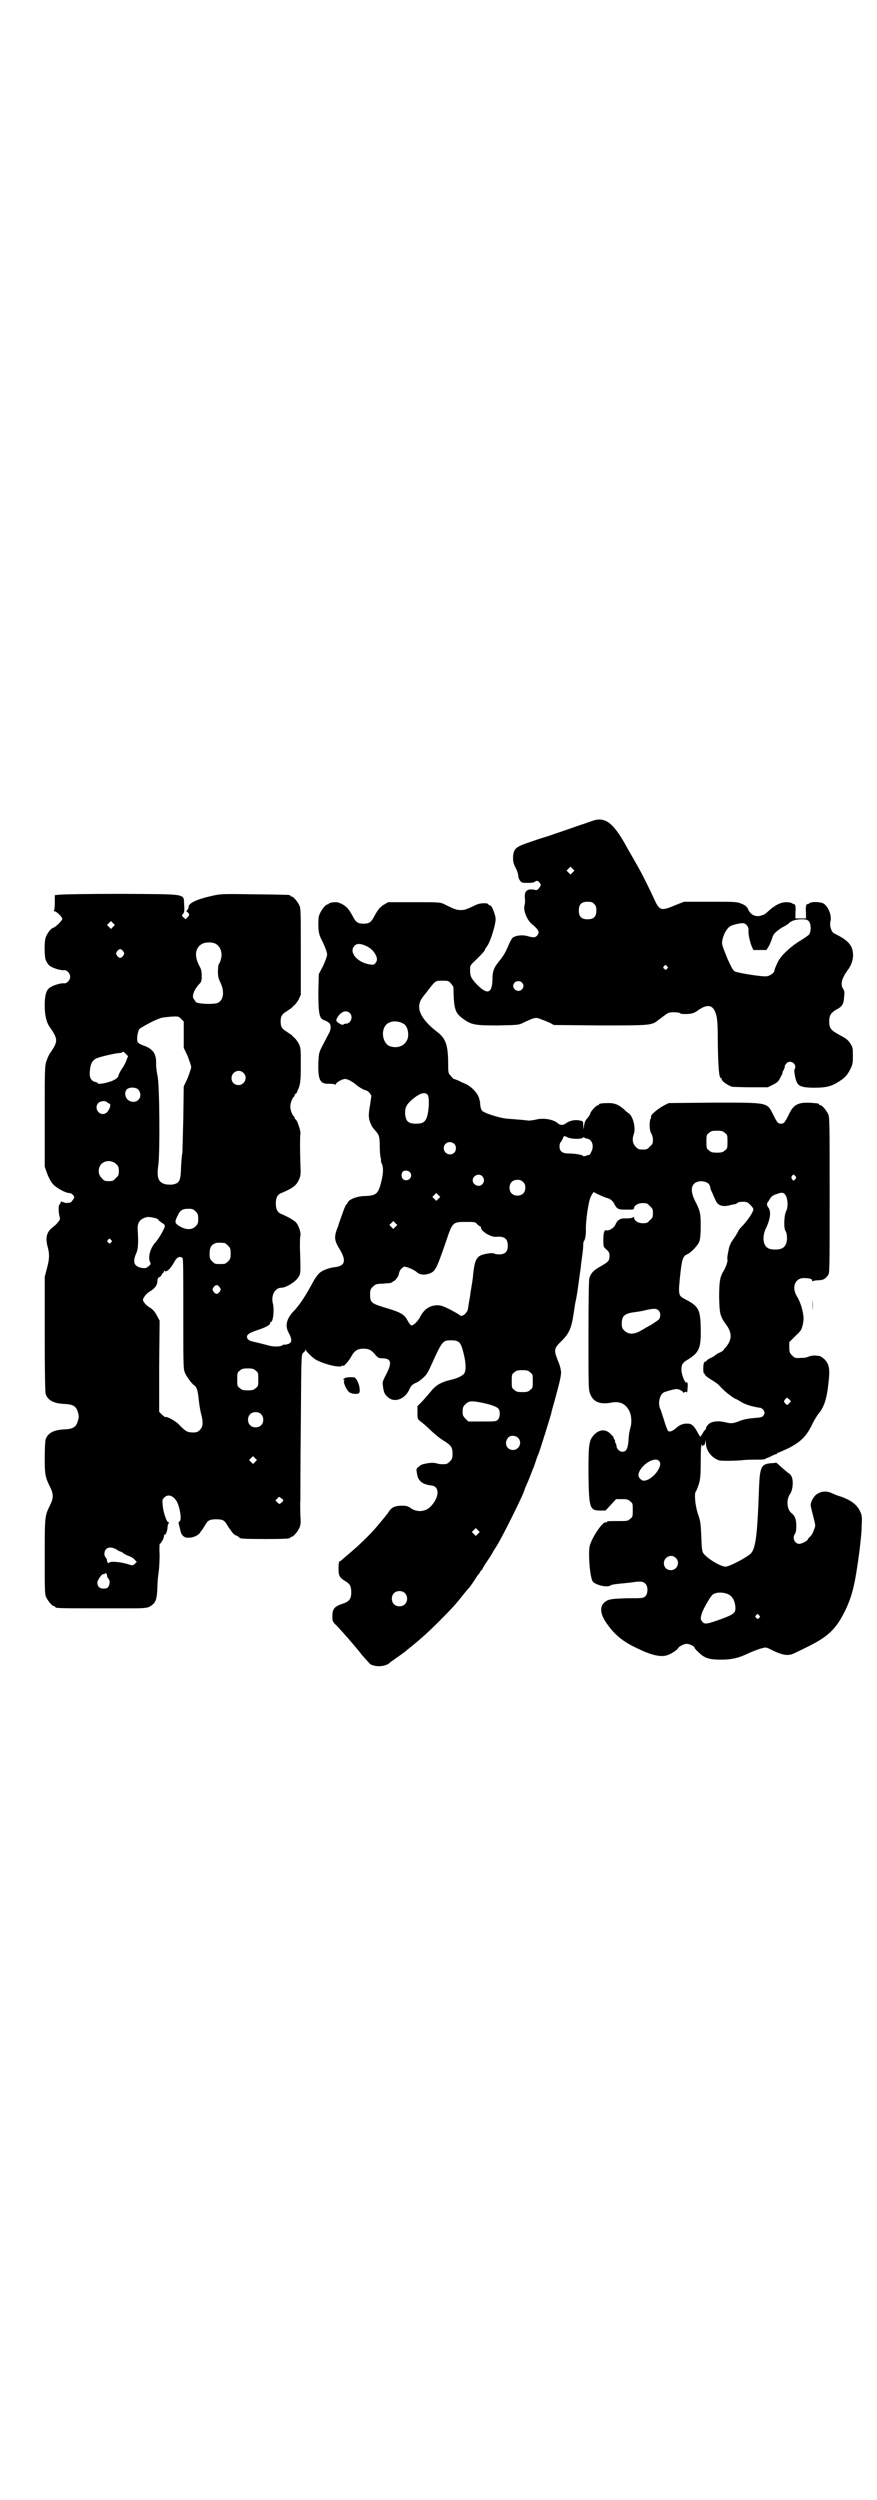 <?xml version="1.0" standalone="no"?>
<!DOCTYPE svg PUBLIC "-//W3C//DTD SVG 20010904//EN"
 "http://www.w3.org/TR/2001/REC-SVG-20010904/DTD/svg10.dtd">
<svg version="1.0" xmlns="http://www.w3.org/2000/svg"
 width="1000pt" height="2850pt" viewBox="0 0 1000 2850"
 preserveAspectRatio="xMidYMid meet">
<g transform="translate(0,2850) scale(0.5,-0.5)"
fill="#000000" stroke="none">
<path d="M1350 3828 c-6 -2 -15 -5 -20 -7 -5 -1 -23 -8 -41 -14 -18 -6 -35
-12 -38 -13 -3 -1 -20 -6 -37 -12 -39 -13 -42 -16 -44 -35 0 -11 0 -14 6 -26
4 -7 6 -16 6 -19 0 -3 2 -7 4 -10 4 -5 5 -5 18 -5 8 0 15 1 16 3 4 3 7 2 11
-3 3 -5 3 -5 -1 -11 -4 -5 -5 -6 -10 -5 -17 4 -25 -2 -23 -19 1 -6 0 -14 -1
-17 -3 -11 6 -33 17 -42 16 -13 19 -19 11 -27 -4 -4 -8 -4 -22 0 -12 3 -26 1
-33 -4 -2 -2 -7 -11 -11 -21 -5 -12 -10 -20 -16 -28 -15 -18 -19 -25 -19 -47
-1 -32 -12 -35 -37 -9 -12 13 -14 18 -14 32 0 10 0 10 15 24 15 15 19 20 19
22 0 1 2 4 5 8 5 7 11 23 17 46 3 15 3 17 0 27 -4 13 -8 20 -11 20 -2 0 -3 1
-3 2 -2 4 -18 3 -26 0 -23 -11 -28 -13 -37 -13 -10 0 -15 2 -39 14 -9 4 -12 4
-68 4 l-59 0 -10 -6 c-9 -6 -13 -10 -23 -29 -6 -11 -11 -14 -23 -14 -12 0 -17
3 -23 14 -10 19 -14 23 -23 29 -5 3 -12 6 -16 6 -10 0 -17 -2 -17 -3 0 -1 -1
-2 -3 -2 -4 0 -14 -12 -18 -22 -3 -6 -3 -13 -3 -28 1 -18 2 -20 11 -38 5 -11
9 -22 9 -26 0 -4 -4 -15 -9 -26 l-10 -19 -1 -40 c0 -50 2 -61 13 -65 4 -1 9
-4 11 -6 6 -4 5 -17 -1 -26 -2 -4 -8 -15 -13 -25 -9 -17 -9 -19 -10 -41 -1
-39 4 -48 25 -47 7 0 13 -1 14 -2 0 -1 1 -1 1 1 0 4 15 12 21 12 6 0 18 -7 25
-13 5 -5 19 -13 23 -13 1 0 5 -3 8 -6 l4 -6 -3 -21 c-4 -21 -4 -31 1 -42 3 -7
4 -9 11 -17 8 -9 10 -13 10 -34 0 -12 1 -24 2 -27 1 -4 1 -7 1 -7 -1 0 0 -4 2
-8 4 -10 3 -24 -3 -46 -6 -22 -11 -26 -36 -27 -18 0 -37 -8 -39 -15 -1 -2 -2
-4 -3 -4 -1 0 -4 -7 -7 -15 -3 -9 -9 -24 -12 -35 -10 -24 -9 -32 4 -53 15 -25
12 -37 -10 -40 -14 -1 -32 -8 -38 -15 -3 -3 -9 -11 -12 -17 -19 -35 -31 -53
-43 -66 -19 -19 -23 -36 -13 -53 7 -13 7 -21 -1 -24 -3 -1 -7 -2 -8 -2 -2 1
-4 0 -6 -1 -3 -4 -23 -4 -34 0 -4 1 -15 4 -24 6 -13 3 -18 4 -21 8 -5 8 0 13
21 20 19 6 30 12 30 16 0 2 1 3 2 3 5 0 8 30 4 43 -4 18 5 35 20 35 10 0 31
13 37 22 7 9 7 10 5 69 0 13 0 25 1 27 2 7 -4 25 -11 32 -6 5 -16 11 -32 18
-9 3 -13 11 -13 24 0 13 4 21 13 24 26 11 34 17 40 31 4 9 4 12 3 37 -1 32 -1
61 0 66 2 6 -8 34 -11 34 -1 0 -2 1 -2 3 0 1 -1 3 -1 3 -4 2 -9 15 -9 23 0 8
5 21 9 23 0 0 1 2 1 3 0 2 1 3 2 3 1 0 3 2 4 6 7 14 8 23 8 61 0 36 0 38 -5
48 -3 5 -7 11 -10 13 -2 2 -5 5 -6 6 -1 1 -6 4 -10 7 -12 7 -15 12 -15 24 0
12 3 17 15 24 4 3 9 6 10 7 1 1 4 4 6 6 3 2 7 8 10 13 l5 11 0 98 c0 85 0 99
-3 105 -4 9 -14 21 -18 21 -2 0 -3 1 -3 2 0 2 -2 2 -81 3 -72 1 -77 1 -95 -3
-37 -8 -56 -17 -56 -26 0 -2 -1 -5 -3 -7 -2 -2 -3 -3 -2 -3 1 0 3 -2 5 -4 2
-4 2 -5 -2 -9 l-5 -5 -4 4 c-5 4 -5 5 -1 9 2 3 3 7 2 20 -2 26 12 24 -144 25
-73 0 -136 -1 -142 -2 l-9 -1 0 -17 c0 -9 -1 -18 -2 -18 -1 -1 0 -2 2 -2 4 0
17 -13 17 -17 0 -4 -15 -19 -22 -21 -5 -2 -13 -13 -16 -22 -3 -9 -3 -40 0 -50
2 -5 5 -10 8 -13 7 -6 26 -12 34 -11 6 1 14 -7 14 -15 0 -8 -8 -16 -14 -15 -8
1 -27 -5 -34 -11 -7 -6 -10 -17 -10 -40 0 -22 4 -38 11 -48 20 -29 20 -33 0
-62 -2 -3 -5 -10 -7 -16 -4 -11 -4 -20 -4 -126 l0 -115 6 -17 c4 -10 9 -19 13
-23 8 -9 29 -20 36 -20 4 0 7 -2 10 -5 3 -5 3 -5 -1 -11 -2 -3 -5 -6 -6 -6 -7
-1 -12 -1 -13 0 -1 1 -2 2 -3 1 -1 -1 -2 0 -2 1 0 1 -1 1 -3 0 -1 -2 -2 -4 -2
-4 1 -1 0 -2 -1 -2 -3 0 -3 -19 0 -28 1 -4 1 -7 -1 -9 -5 -7 -8 -10 -16 -16
-13 -11 -16 -23 -10 -45 4 -15 4 -26 -2 -48 l-5 -19 0 -130 c0 -92 1 -132 2
-137 5 -15 19 -22 43 -23 20 -1 27 -5 31 -20 2 -7 2 -11 0 -17 -4 -16 -11 -20
-31 -21 -24 -1 -38 -8 -43 -23 -1 -4 -2 -21 -2 -42 0 -38 1 -44 13 -68 7 -14
7 -24 0 -38 -13 -27 -13 -24 -13 -118 0 -74 0 -87 3 -93 4 -9 14 -21 18 -21 2
0 3 -1 3 -2 0 -3 10 -3 119 -3 14 0 39 0 55 0 34 0 38 1 46 7 10 7 12 16 13
42 0 13 2 28 3 35 1 7 2 23 2 38 -1 14 0 25 0 25 3 0 10 13 10 18 0 2 1 4 2 3
2 -1 6 10 6 16 0 3 1 7 2 9 2 3 1 4 -1 4 -3 0 -11 23 -12 38 -1 11 -1 13 3 17
9 10 22 5 30 -10 7 -15 11 -42 5 -44 -2 -1 -2 -3 -1 -7 1 -3 2 -8 3 -12 2 -12
9 -19 19 -18 11 0 21 5 26 11 2 4 5 7 6 8 0 1 3 5 6 10 6 11 11 13 25 13 14 0
19 -2 25 -13 3 -5 5 -8 6 -9 1 -1 3 -4 5 -7 2 -3 6 -7 10 -8 4 -2 7 -4 7 -5 0
-2 12 -3 58 -3 48 0 58 1 58 3 0 1 1 2 3 2 4 0 14 12 18 21 3 7 3 13 2 28 0
11 -1 26 0 34 0 8 0 85 1 172 1 135 1 159 4 163 2 2 4 4 4 4 1 0 2 2 2 4 0 2
1 2 1 0 2 -4 18 -20 25 -23 21 -11 55 -18 58 -13 2 2 2 2 2 0 0 -4 13 10 19
21 7 13 14 18 28 18 12 0 18 -3 27 -14 6 -7 8 -8 18 -8 19 -1 20 -11 6 -38 -7
-13 -8 -17 -7 -23 2 -17 4 -21 12 -28 15 -13 39 -4 49 19 3 7 6 10 12 13 5 2
10 5 11 6 13 10 17 15 23 28 29 64 29 64 49 64 18 0 22 -4 28 -29 6 -23 6 -39
2 -46 -4 -6 -16 -12 -35 -16 -19 -5 -31 -12 -41 -25 -5 -6 -14 -16 -20 -23
l-11 -11 0 -14 c0 -14 0 -15 6 -20 4 -3 14 -11 22 -19 8 -8 21 -19 29 -24 20
-12 23 -17 23 -31 0 -11 -1 -13 -6 -18 -3 -3 -7 -6 -9 -6 -11 -1 -17 0 -23 2
-5 1 -10 1 -18 0 -15 -3 -15 -3 -21 -8 -6 -5 -6 -5 -4 -16 2 -16 12 -25 34
-27 18 -3 17 -27 -3 -48 -12 -12 -31 -14 -46 -3 -6 4 -9 5 -20 5 -15 0 -23 -4
-29 -13 -2 -3 -4 -7 -6 -8 -1 -2 -6 -8 -12 -15 -18 -23 -45 -50 -76 -76 -6 -5
-13 -11 -14 -12 -2 -2 -4 -3 -5 -3 -1 0 -2 -6 -2 -16 0 -17 2 -21 17 -30 9 -6
12 -10 12 -25 0 -15 -5 -21 -21 -26 -18 -6 -22 -12 -22 -28 0 -12 0 -12 12
-24 18 -19 42 -47 56 -65 8 -9 16 -18 18 -20 13 -8 37 -6 46 4 1 1 4 3 7 5 17
12 27 19 30 22 29 23 49 41 72 64 32 32 41 42 59 65 4 5 9 11 11 13 2 2 7 9
11 15 4 6 8 13 10 15 2 2 4 5 5 7 1 2 2 4 3 4 1 0 2 1 2 2 0 1 5 10 12 20 7
10 12 19 12 19 0 1 3 5 6 10 12 17 66 126 66 132 0 0 2 6 5 12 4 9 13 32 14
35 0 1 1 2 2 4 0 2 3 8 5 15 2 7 5 14 6 16 4 10 26 81 29 92 0 2 4 16 8 30 12
44 16 60 14 69 -2 10 -2 10 -8 25 -8 21 -7 25 7 39 20 19 25 31 30 64 3 19 3
22 6 35 1 5 3 17 4 25 1 8 3 21 4 29 1 8 3 19 3 24 1 6 2 15 3 22 1 7 2 16 2
21 0 6 1 10 2 11 2 1 5 16 4 27 0 21 6 62 11 73 3 6 6 11 7 11 11 -6 25 -12
29 -13 8 -2 14 -6 18 -14 6 -12 9 -13 28 -13 15 0 17 0 17 4 0 5 9 11 20 11 9
0 11 -1 16 -7 6 -5 7 -7 7 -16 0 -9 -1 -11 -7 -16 -5 -6 -7 -7 -16 -7 -11 0
-20 6 -20 13 0 2 -1 2 -3 0 -1 -1 -8 -2 -15 -2 -13 1 -20 -3 -25 -15 -3 -7
-15 -14 -20 -12 -5 1 -7 -5 -7 -21 0 -17 0 -17 7 -23 6 -5 7 -8 7 -14 0 -11
-2 -14 -20 -24 -16 -9 -22 -15 -26 -27 -1 -5 -2 -42 -2 -129 0 -108 0 -124 3
-133 7 -20 22 -27 49 -22 20 4 34 -3 42 -21 4 -9 5 -24 2 -35 -3 -10 -4 -17
-5 -34 -2 -16 -5 -22 -14 -22 -6 0 -13 7 -13 13 0 2 -1 5 -2 7 -2 1 -2 2 -1 2
0 0 0 2 -1 5 -2 2 -3 5 -3 5 1 1 -1 3 -4 6 -12 14 -26 14 -39 2 -13 -14 -14
-20 -14 -90 1 -80 3 -84 27 -84 l12 0 12 13 12 13 14 0 c11 0 14 -1 18 -5 6
-4 6 -6 6 -20 0 -14 0 -16 -6 -20 -5 -5 -7 -5 -26 -5 -24 0 -27 0 -27 -2 0 -1
-1 -2 -2 -1 -6 4 -31 -32 -37 -53 -4 -16 0 -73 7 -82 6 -8 33 -14 40 -9 2 2
10 3 19 4 9 1 22 2 29 3 19 3 26 3 32 -3 6 -6 6 -22 0 -28 -5 -5 -6 -5 -42 -5
-32 -1 -38 -2 -45 -5 -18 -9 -19 -28 -1 -53 18 -26 38 -42 71 -57 26 -13 49
-19 62 -16 9 1 27 12 30 18 3 4 13 9 19 9 7 0 18 -6 18 -9 0 -1 4 -6 10 -11
13 -13 24 -16 51 -16 24 0 41 4 65 16 10 4 22 9 28 10 9 3 10 2 24 -5 21 -10
32 -12 43 -9 4 1 22 10 40 19 46 23 63 41 83 82 16 34 22 59 32 135 2 17 5 42
5 55 1 22 1 25 -3 34 -7 16 -21 27 -48 36 -5 1 -13 5 -18 7 -11 5 -23 4 -32
-2 -8 -4 -17 -21 -15 -28 1 -5 1 -5 7 -29 4 -16 4 -17 0 -25 -1 -5 -5 -12 -8
-15 -4 -3 -6 -7 -6 -7 0 -3 -14 -10 -19 -10 -11 0 -17 14 -10 23 4 5 4 29 0
37 -1 3 -5 8 -9 11 -10 9 -11 31 -2 43 6 9 8 30 3 40 -2 3 -4 6 -5 6 -1 0 -15
12 -26 22 -2 2 -4 3 -4 3 -1 0 -5 -1 -11 -1 -23 -2 -26 -8 -28 -55 -4 -115 -8
-143 -21 -153 -14 -11 -48 -28 -55 -28 -14 0 -52 25 -53 35 0 1 -1 4 -1 6 -1
2 -1 17 -2 33 -1 25 -2 32 -8 48 -6 20 -8 45 -4 50 2 2 4 9 7 17 3 12 4 18 4
52 0 26 1 39 2 38 1 -1 1 -2 1 -4 -1 -1 0 -1 2 1 1 1 3 2 3 1 0 -1 1 1 2 5 l1
7 1 -8 c0 -17 14 -34 31 -39 6 -1 37 -1 54 1 9 1 24 1 34 1 12 0 17 1 17 2 0
2 1 2 1 1 1 0 6 2 12 5 6 3 11 5 12 5 0 -1 1 -1 1 1 0 1 1 2 3 2 1 0 12 5 23
10 27 14 40 26 53 52 5 11 12 22 15 26 14 16 20 36 24 77 3 27 0 39 -11 49 -4
3 -8 6 -9 6 0 0 -4 1 -8 1 -5 1 -11 0 -15 -1 -10 -4 -13 -4 -21 -4 -13 -1 -14
0 -20 6 -5 5 -6 7 -6 18 l0 12 14 14 c13 12 14 14 17 27 2 11 2 15 0 26 -3 16
-8 28 -14 38 -12 20 -4 41 16 41 13 0 19 -2 19 -5 0 -2 1 -3 2 -2 2 1 7 2 12
2 11 0 16 3 22 11 4 5 4 7 4 182 0 158 0 178 -3 185 -4 9 -14 21 -18 21 -2 0
-3 1 -3 2 0 1 -1 1 -2 2 -43 5 -55 1 -67 -25 -9 -18 -11 -21 -18 -21 -7 0 -9
3 -18 21 -14 28 -10 27 -136 27 l-102 -1 -10 -5 c-15 -8 -33 -23 -30 -26 0 0
0 -2 -1 -4 -4 -7 -3 -28 1 -34 2 -3 4 -9 4 -15 0 -8 -1 -10 -7 -15 -5 -6 -7
-7 -16 -7 -9 0 -11 1 -16 6 -7 7 -9 17 -5 28 6 15 -2 44 -12 49 -2 2 -6 4 -8
7 -12 11 -22 16 -36 16 -14 0 -23 -1 -23 -3 0 -1 -1 -2 -3 -2 -3 0 -17 -15
-17 -19 0 -2 -3 -6 -6 -10 -5 -5 -7 -10 -8 -17 l-1 -9 -1 9 c0 9 0 10 -7 11
-11 3 -24 0 -32 -6 -7 -5 -13 -5 -19 0 -10 9 -34 13 -51 8 -6 -1 -13 -2 -15
-2 -7 1 -31 3 -44 4 -17 0 -55 12 -62 18 -3 3 -4 7 -5 15 0 6 -2 14 -4 18 -4
10 -17 23 -28 28 -4 2 -12 5 -17 8 -5 2 -10 4 -11 4 -1 0 -4 3 -7 7 -6 6 -6 7
-6 35 -1 37 -6 51 -26 66 -36 28 -48 53 -35 74 3 5 7 10 8 11 1 1 4 5 7 9 3 4
8 10 12 15 7 7 8 7 21 7 12 0 14 0 19 -6 3 -4 6 -7 6 -9 1 -48 3 -58 21 -71
20 -15 28 -16 81 -16 46 1 47 1 57 6 6 3 15 7 20 9 10 3 11 3 21 -1 6 -2 15
-6 20 -8 l9 -5 105 -1 c115 0 118 0 133 12 4 3 12 9 16 12 7 5 9 6 20 6 7 0
13 -1 14 -2 1 -2 6 -2 16 -2 13 1 16 2 27 10 21 14 33 10 39 -11 3 -10 4 -24
4 -70 1 -54 3 -75 7 -75 1 0 2 -1 2 -3 0 -4 14 -14 24 -17 3 0 22 -1 43 -1
l38 0 12 6 c10 5 13 8 17 17 3 5 5 10 5 10 -1 0 -1 1 0 3 2 2 5 9 5 14 0 0 2
3 4 5 9 9 25 -3 18 -14 -2 -3 2 -25 6 -31 4 -8 14 -11 39 -11 27 0 39 3 56 14
13 8 19 14 26 28 5 10 6 13 6 30 0 18 0 20 -6 29 -5 8 -9 11 -24 19 -20 11
-24 15 -24 31 0 14 4 20 16 27 14 7 17 13 18 29 1 10 1 14 -2 18 -7 11 -4 23
10 43 9 11 14 28 12 40 -2 18 -12 29 -43 44 -6 3 -11 18 -8 28 3 13 -5 33 -16
40 -8 4 -28 5 -33 0 -2 -1 -3 -2 -3 -1 0 1 -1 0 -3 -2 -1 -2 -2 -8 -1 -17 l0
-14 -12 0 -12 0 0 14 c1 9 0 15 -1 17 -2 2 -3 3 -3 2 0 -1 -1 0 -3 1 -2 2 -8
3 -14 3 -12 0 -24 -6 -37 -17 -12 -11 -12 -11 -22 -14 -12 -3 -23 3 -28 15 -3
6 -6 9 -14 12 -11 5 -13 5 -72 5 l-60 0 -18 -7 c-35 -15 -38 -14 -51 15 -24
51 -32 65 -51 98 -6 10 -12 21 -13 23 -29 52 -48 66 -77 55z m-44 -117 l-5 -5
-4 4 -5 5 4 4 5 5 4 -4 5 -5 -4 -4z m49 -72 c4 -4 5 -7 5 -15 0 -14 -6 -20
-20 -20 -14 0 -20 6 -20 20 0 14 6 20 20 20 8 0 11 -1 15 -5z m490 -40 c5 -7
5 -23 0 -30 -2 -2 -12 -9 -22 -15 -15 -9 -36 -27 -44 -39 -4 -4 -13 -25 -13
-28 0 -5 -11 -13 -19 -13 -12 -1 -65 8 -71 11 -4 2 -8 9 -17 29 -6 15 -12 30
-12 33 -2 12 8 35 18 41 4 3 24 8 30 7 6 0 13 -9 12 -16 -1 -8 3 -26 7 -36 l4
-9 15 0 15 0 6 10 c3 6 6 14 7 17 2 9 7 14 22 24 8 4 14 8 15 9 5 6 16 10 29
10 13 0 14 -1 18 -5z m-1587 -12 l-5 -5 -4 4 -5 5 4 4 5 5 4 -4 5 -5 -4 -4z
m232 -38 c12 -5 18 -21 14 -35 -1 -5 -3 -10 -5 -12 -1 -1 -2 -9 -2 -17 0 -11
1 -16 6 -26 9 -19 7 -38 -5 -45 -9 -5 -50 -3 -52 2 0 1 -2 3 -3 5 -7 6 -1 22
11 35 5 5 6 7 6 19 0 10 -1 15 -5 22 -13 24 -10 44 8 52 7 3 20 3 27 0z m341
-4 c12 -5 19 -11 24 -19 6 -10 6 -16 1 -22 -3 -4 -5 -4 -12 -3 -29 4 -49 28
-36 42 5 6 12 6 23 2z m-550 -14 c3 -5 3 -5 0 -10 -2 -3 -5 -5 -7 -5 -2 0 -5
2 -7 5 -3 5 -3 5 0 10 2 3 5 5 7 5 2 0 5 -2 7 -5z m1240 -34 c3 -3 3 -3 0 -6
-3 -3 -3 -3 -6 0 -3 2 -3 3 -1 6 4 4 4 4 7 0z m-331 -37 c5 -5 5 -11 0 -16
-10 -10 -27 5 -16 16 4 4 12 4 16 0z m-392 -70 c8 -8 2 -24 -9 -24 -3 0 -5 -1
-6 -2 -1 -2 -8 1 -14 6 -3 4 -3 4 1 11 8 13 20 17 28 9z m-379 -49 l0 -30 9
-19 c4 -11 8 -22 8 -25 0 -3 -4 -14 -8 -25 l-9 -19 -1 -74 c-1 -41 -2 -75 -2
-77 -1 -2 -2 -15 -3 -30 -1 -35 -3 -40 -21 -43 -4 0 -11 0 -15 1 -16 4 -20 15
-16 43 4 27 3 190 -2 205 -1 6 -3 17 -3 25 1 25 -7 36 -31 44 -5 2 -10 5 -11
7 -3 6 0 25 4 30 3 3 30 18 41 22 2 1 6 2 8 3 2 1 12 2 22 3 18 1 18 1 24 -5
l6 -6 0 -30z m499 26 c10 -4 15 -19 12 -34 -5 -17 -23 -25 -42 -18 -15 7 -20
34 -8 48 8 9 24 11 38 4z m-631 -70 l5 -5 -5 -13 c-3 -6 -6 -12 -7 -13 -2 -2
-10 -16 -10 -19 0 -4 -10 -11 -22 -14 -12 -4 -26 -5 -25 -3 1 1 -2 2 -5 3 -10
2 -15 10 -13 25 1 16 5 24 15 29 10 4 40 11 51 12 4 0 8 1 8 2 2 2 3 1 8 -4z
m268 -43 c11 -10 3 -28 -11 -28 -9 0 -16 6 -16 16 0 14 17 22 27 12z m-240
-38 c6 -6 7 -17 1 -23 -6 -7 -17 -7 -25 0 -7 7 -7 19 -1 24 7 5 20 4 25 -1z
m660 -12 c4 -4 4 -28 0 -46 -4 -16 -10 -20 -26 -20 -18 0 -23 5 -25 21 -1 16
3 23 17 35 17 14 28 17 34 10z m-731 -17 c2 -2 4 -3 5 -3 4 0 3 -9 -2 -16 -3
-5 -6 -7 -11 -8 -13 -1 -21 15 -12 25 5 5 16 6 20 2z m1409 -70 c6 -4 6 -6 6
-20 0 -14 0 -16 -6 -20 -4 -4 -7 -5 -18 -5 -11 0 -14 1 -18 5 -6 4 -6 6 -6 20
0 14 0 16 6 20 4 4 7 5 18 5 11 0 14 -1 18 -5z m-359 -10 c8 -4 30 -5 35 -1 2
1 3 2 3 1 0 -1 2 -2 6 -3 12 -1 18 -17 10 -31 -2 -5 -4 -7 -4 -6 0 0 -3 0 -7
-2 -4 -1 -7 -2 -7 -1 0 3 -19 6 -32 6 -16 0 -22 5 -22 16 0 4 1 8 2 9 1 1 3 4
5 8 3 8 3 8 11 4z m-258 -15 c5 -5 5 -15 0 -20 -9 -9 -24 -2 -24 10 0 8 6 14
14 14 3 0 8 -2 10 -4z m-771 -46 c5 -5 6 -7 6 -16 0 -9 -1 -11 -7 -16 -5 -6
-7 -7 -16 -7 -9 0 -11 1 -16 7 -9 8 -9 23 -1 32 9 9 24 9 34 0z m669 -18 c8
-7 2 -19 -8 -19 -9 0 -13 10 -8 19 3 4 12 4 16 0z m166 -10 c5 -6 5 -12 0 -18
-7 -8 -22 -2 -22 9 0 11 15 17 22 9z m713 1 c3 -2 3 -4 1 -7 -4 -5 -5 -5 -8 0
-2 3 -1 5 0 7 4 4 4 4 7 0z m-620 -14 c4 -4 5 -7 5 -13 0 -11 -7 -18 -18 -18
-11 0 -18 7 -18 18 0 11 7 18 18 18 6 0 9 -1 13 -5z m424 -5 c1 -2 3 -6 3 -8
0 -2 2 -8 5 -13 2 -6 6 -13 7 -16 5 -12 17 -16 36 -10 5 1 10 2 10 2 0 -1 1 0
3 2 2 2 7 3 13 3 9 0 11 -1 17 -7 4 -4 7 -8 7 -10 0 -6 -10 -21 -22 -35 -7 -7
-12 -13 -12 -14 0 -1 -4 -8 -10 -17 -8 -11 -11 -17 -13 -30 -2 -8 -3 -17 -2
-19 1 -4 -4 -18 -9 -26 -8 -13 -10 -24 -10 -61 1 -38 2 -42 18 -64 12 -18 11
-33 -4 -50 -2 -2 -4 -5 -4 -5 0 -1 -4 -4 -9 -6 -5 -2 -9 -5 -10 -6 -1 -1 -5
-4 -10 -6 -5 -2 -10 -6 -11 -8 -1 -1 -2 -2 -2 -1 0 1 -1 1 -2 -1 -3 -4 -3 -26
0 -26 1 0 2 -1 2 -3 0 -1 6 -6 13 -10 14 -9 16 -10 22 -17 10 -11 32 -28 36
-28 0 0 6 -3 12 -7 10 -6 28 -11 44 -13 2 -1 5 -3 7 -6 2 -5 2 -6 0 -10 -3 -5
-5 -6 -22 -7 -12 -1 -23 -3 -31 -6 -18 -7 -21 -7 -34 -4 -16 4 -31 3 -39 -4
-3 -3 -6 -7 -6 -9 0 -2 -1 -4 -2 -4 -1 -1 -4 -4 -6 -9 l-5 -7 -4 6 c-8 16 -14
23 -22 24 -12 1 -20 -2 -28 -9 -9 -8 -16 -11 -20 -7 -1 2 -5 11 -8 22 -3 10
-7 21 -8 25 -8 14 -3 36 8 41 12 4 24 7 28 7 5 0 15 -5 15 -8 0 -1 1 -1 3 1 2
1 3 1 4 0 2 -2 3 1 3 10 1 11 0 13 -3 12 -3 -2 -11 19 -11 28 0 13 2 17 16 25
25 16 29 26 28 72 -1 42 -5 49 -36 65 -15 8 -16 8 -10 62 3 28 6 37 15 40 9 4
26 22 28 30 2 5 3 20 3 34 0 29 -1 35 -13 58 -8 16 -10 30 -3 38 7 9 27 9 35
0z m176 -28 c4 -10 4 -25 0 -33 -5 -9 -6 -38 -2 -45 5 -7 5 -26 0 -33 -4 -7
-11 -10 -23 -10 -6 0 -13 1 -16 3 -12 6 -14 26 -6 44 11 22 13 41 6 49 -3 4
-4 9 -1 12 1 1 3 5 5 8 3 5 7 8 14 10 14 6 19 4 23 -5z m-793 -5 l-5 -5 -4 4
-5 5 4 4 5 5 4 -4 5 -5 -4 -4z m-554 -29 c5 -5 6 -7 6 -17 0 -10 -1 -12 -6
-17 -8 -9 -23 -8 -36 0 -12 7 -12 10 -5 24 6 13 11 16 25 16 9 0 11 -1 16 -6z
m-89 -16 c3 -2 5 -3 5 -4 0 -1 3 -3 7 -6 4 -2 7 -5 7 -7 0 -5 -13 -28 -21 -37
-12 -13 -18 -33 -13 -45 2 -4 2 -6 -3 -10 -5 -4 -7 -5 -15 -4 -18 3 -22 13
-14 32 5 10 6 24 4 55 -1 17 5 25 21 29 5 1 14 -1 22 -3z m545 -19 l-5 -5 -4
4 -5 5 4 4 5 5 4 -4 5 -5 -4 -4z m186 6 c3 -3 6 -5 7 -5 1 0 2 -2 2 -4 1 -8
23 -21 34 -20 19 2 27 -4 27 -20 0 -14 -6 -20 -20 -20 -5 0 -10 1 -11 2 -2 2
-21 0 -30 -4 -11 -5 -15 -14 -18 -44 -1 -13 -3 -22 -6 -41 -1 -9 -3 -20 -4
-25 -2 -15 -2 -16 -7 -22 -4 -6 -13 -8 -14 -4 -1 1 -10 6 -21 12 -16 8 -22 10
-29 10 -17 0 -30 -8 -39 -25 -6 -12 -16 -21 -21 -21 -2 1 -6 6 -9 12 -7 13
-15 18 -49 28 -33 10 -36 12 -36 30 0 11 1 13 6 18 3 3 7 6 9 6 2 0 5 1 7 1 2
0 8 0 14 1 8 0 13 1 15 3 2 2 3 3 3 2 0 -2 11 11 11 14 2 9 3 11 7 15 2 2 5 4
6 4 6 0 22 -7 28 -12 7 -7 19 -8 31 -3 12 5 15 11 37 75 14 42 15 42 45 42 19
0 21 0 25 -5z m-835 -36 c3 -3 3 -3 0 -6 -3 -3 -3 -3 -6 0 -3 2 -3 3 -1 6 4 4
4 4 7 0z m259 -7 c1 0 5 -3 8 -6 5 -5 6 -7 6 -18 0 -11 -1 -13 -6 -18 -6 -6
-7 -6 -18 -6 -11 0 -12 0 -18 6 -5 5 -6 7 -6 17 0 14 3 20 12 24 5 2 8 2 22 1z
m-96 -34 c2 -1 2 -27 2 -126 0 -107 0 -127 3 -134 3 -9 15 -25 21 -30 7 -4 9
-13 11 -31 1 -10 3 -24 5 -32 6 -22 5 -32 -2 -39 -5 -5 -7 -6 -16 -6 -13 0
-17 3 -30 16 -7 9 -31 22 -33 19 -1 0 -4 2 -8 6 l-6 6 0 104 1 104 -6 11 c-4
8 -8 13 -15 18 -6 3 -12 9 -14 12 -4 6 -4 7 0 13 2 4 7 9 12 12 12 7 17 14 18
23 0 6 1 8 4 10 3 1 5 4 6 6 1 2 2 4 3 4 1 0 2 2 2 4 0 2 1 2 1 1 3 -6 14 4
22 19 6 11 12 15 19 10z m85 -67 c3 -5 3 -5 0 -10 -2 -3 -5 -5 -7 -5 -2 0 -5
2 -7 5 -3 5 -3 5 0 10 2 3 5 5 7 5 2 0 5 -2 7 -5z m1001 -53 c5 -5 5 -15 0
-21 -3 -2 -10 -7 -16 -11 -6 -3 -16 -9 -23 -13 -16 -10 -30 -10 -39 -1 -5 5
-6 7 -6 17 0 16 6 22 27 25 9 1 21 3 28 5 18 4 24 4 29 -1z m-919 -137 c6 -4
6 -6 6 -20 0 -14 0 -16 -6 -20 -4 -4 -7 -5 -18 -5 -11 0 -14 1 -18 5 -6 4 -6
6 -6 20 0 14 0 16 6 20 4 4 7 5 18 5 11 0 14 -1 18 -5z m626 -4 c6 -4 6 -6 6
-20 0 -14 0 -16 -6 -20 -4 -4 -7 -5 -18 -5 -11 0 -14 1 -18 5 -6 4 -6 6 -6 20
0 14 0 16 6 20 4 4 7 5 18 5 11 0 14 -1 18 -5z m591 -70 c-4 -5 -5 -5 -8 -2
-5 4 -5 7 -1 11 4 4 4 4 8 0 l5 -5 -4 -4z m-697 0 c18 -4 28 -8 33 -12 5 -5 5
-19 0 -25 -4 -5 -5 -5 -36 -5 l-32 0 -6 6 c-6 6 -7 8 -7 17 0 8 1 11 6 16 8 8
13 9 42 3z m-508 -25 c7 -6 7 -19 1 -25 -6 -7 -19 -7 -25 -1 -7 6 -7 19 -1 25
6 7 19 7 25 1z m586 -54 c11 -10 3 -28 -11 -28 -14 0 -21 15 -12 27 4 7 17 7
23 1z m-599 -55 l-5 -5 -4 4 -5 5 4 4 5 5 4 -4 5 -5 -4 -4z m921 2 c11 -11
-16 -45 -35 -45 -5 0 -12 7 -12 12 0 20 36 45 47 33z m-857 -90 c0 -1 -2 -3
-4 -5 -5 -4 -5 -4 -10 1 l-4 4 4 4 c4 5 5 5 9 1 3 -1 5 -4 5 -5z m444 -76 l-5
-5 -4 4 -5 5 4 4 5 5 4 -4 5 -5 -4 -4z m-824 -36 c4 -3 9 -5 10 -5 1 0 4 -2 6
-4 3 -2 9 -5 13 -6 4 -2 10 -5 12 -8 l5 -5 -4 -4 c-4 -4 -5 -5 -14 -2 -18 6
-43 8 -45 4 -2 -2 -5 1 -5 5 0 2 -1 5 -3 7 -4 4 -4 14 1 19 5 5 14 5 24 -1z
m1275 -19 c11 -10 3 -28 -11 -28 -9 0 -16 6 -16 16 0 14 17 22 27 12z m-1297
-40 c0 -2 1 -5 3 -7 4 -4 4 -13 0 -19 -2 -3 -5 -4 -11 -4 -9 0 -14 5 -14 14 0
5 11 21 14 19 1 -1 2 0 3 1 2 3 5 0 5 -4z m679 -40 c7 -6 7 -19 1 -25 -6 -7
-19 -7 -25 -1 -7 6 -7 19 -1 25 6 7 19 7 25 1z m740 -4 c8 -5 13 -15 14 -27 1
-14 -2 -17 -31 -28 -33 -12 -39 -13 -44 -7 -5 6 -5 8 -1 21 4 11 19 37 24 41
8 7 27 6 38 0z m68 -47 c3 -3 3 -3 0 -6 -3 -3 -3 -3 -6 0 -3 2 -3 3 -1 6 4 4
4 4 7 0z"/>
<path d="M1853 2725 c0 -12 0 -17 0 -12 1 6 1 16 0 22 0 7 0 2 0 -10z"/>
<path d="M785 2557 c-3 -2 -3 -3 -1 -3 2 0 2 -1 1 -2 -3 -3 4 -19 11 -26 5 -4
19 -6 23 -2 3 4 1 19 -5 29 -4 7 -5 7 -15 7 -6 0 -12 -1 -14 -3z"/>
</g>
</svg>

